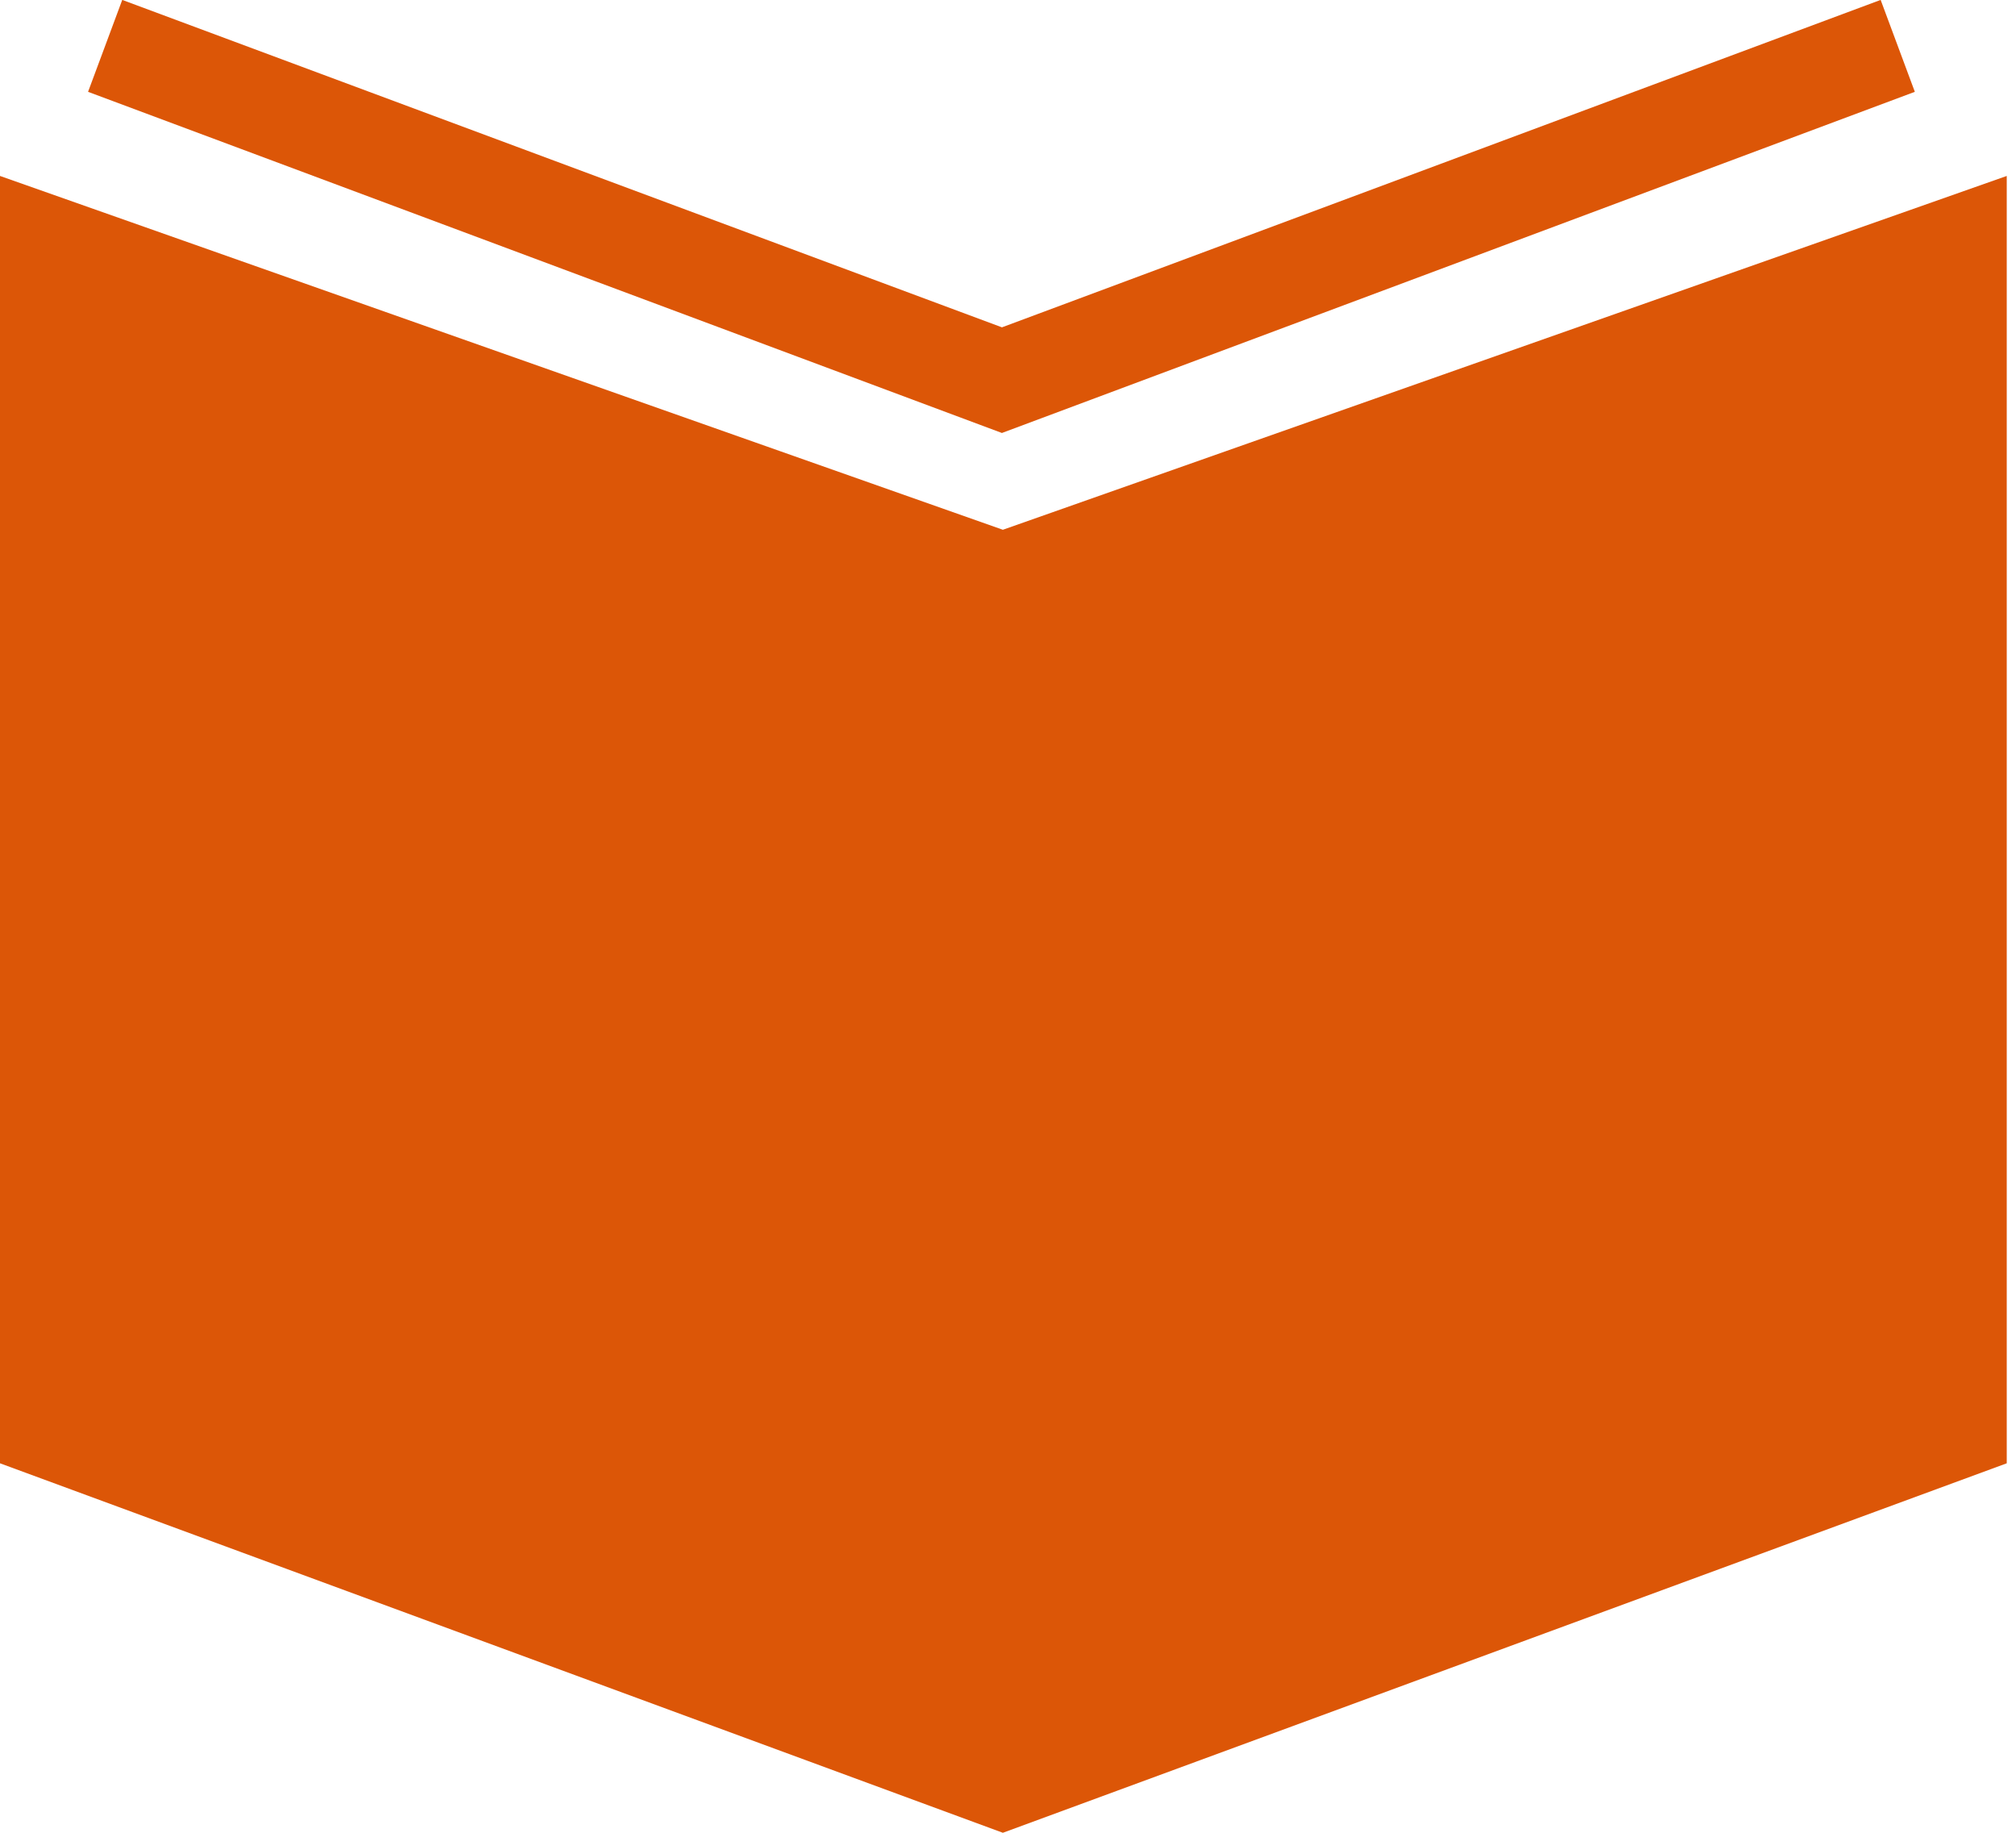 <?xml version="1.0" encoding="utf-8"?>
<!-- Generated by IcoMoon.io -->
<!DOCTYPE svg PUBLIC "-//W3C//DTD SVG 1.1//EN" "http://www.w3.org/Graphics/SVG/1.1/DTD/svg11.dtd">
<svg version="1.1" xmlns="http://www.w3.org/2000/svg" xmlns:xlink="http://www.w3.org/1999/xlink" width="22" height="20" viewBox="0 0 22 20">
<path fill="#dc5607" d="M10.933 4.725l9.963-3.723-0.373-1.003-9.589 3.573-9.6-3.573-0.373 1.003 9.973 3.723z"></path>
<path fill="#dc5607" d="M21.899 1.92v14.048l-10.955 4.032-10.944-4.032v-14.048l10.944 3.861 10.955-3.861z"></path>
</svg>
